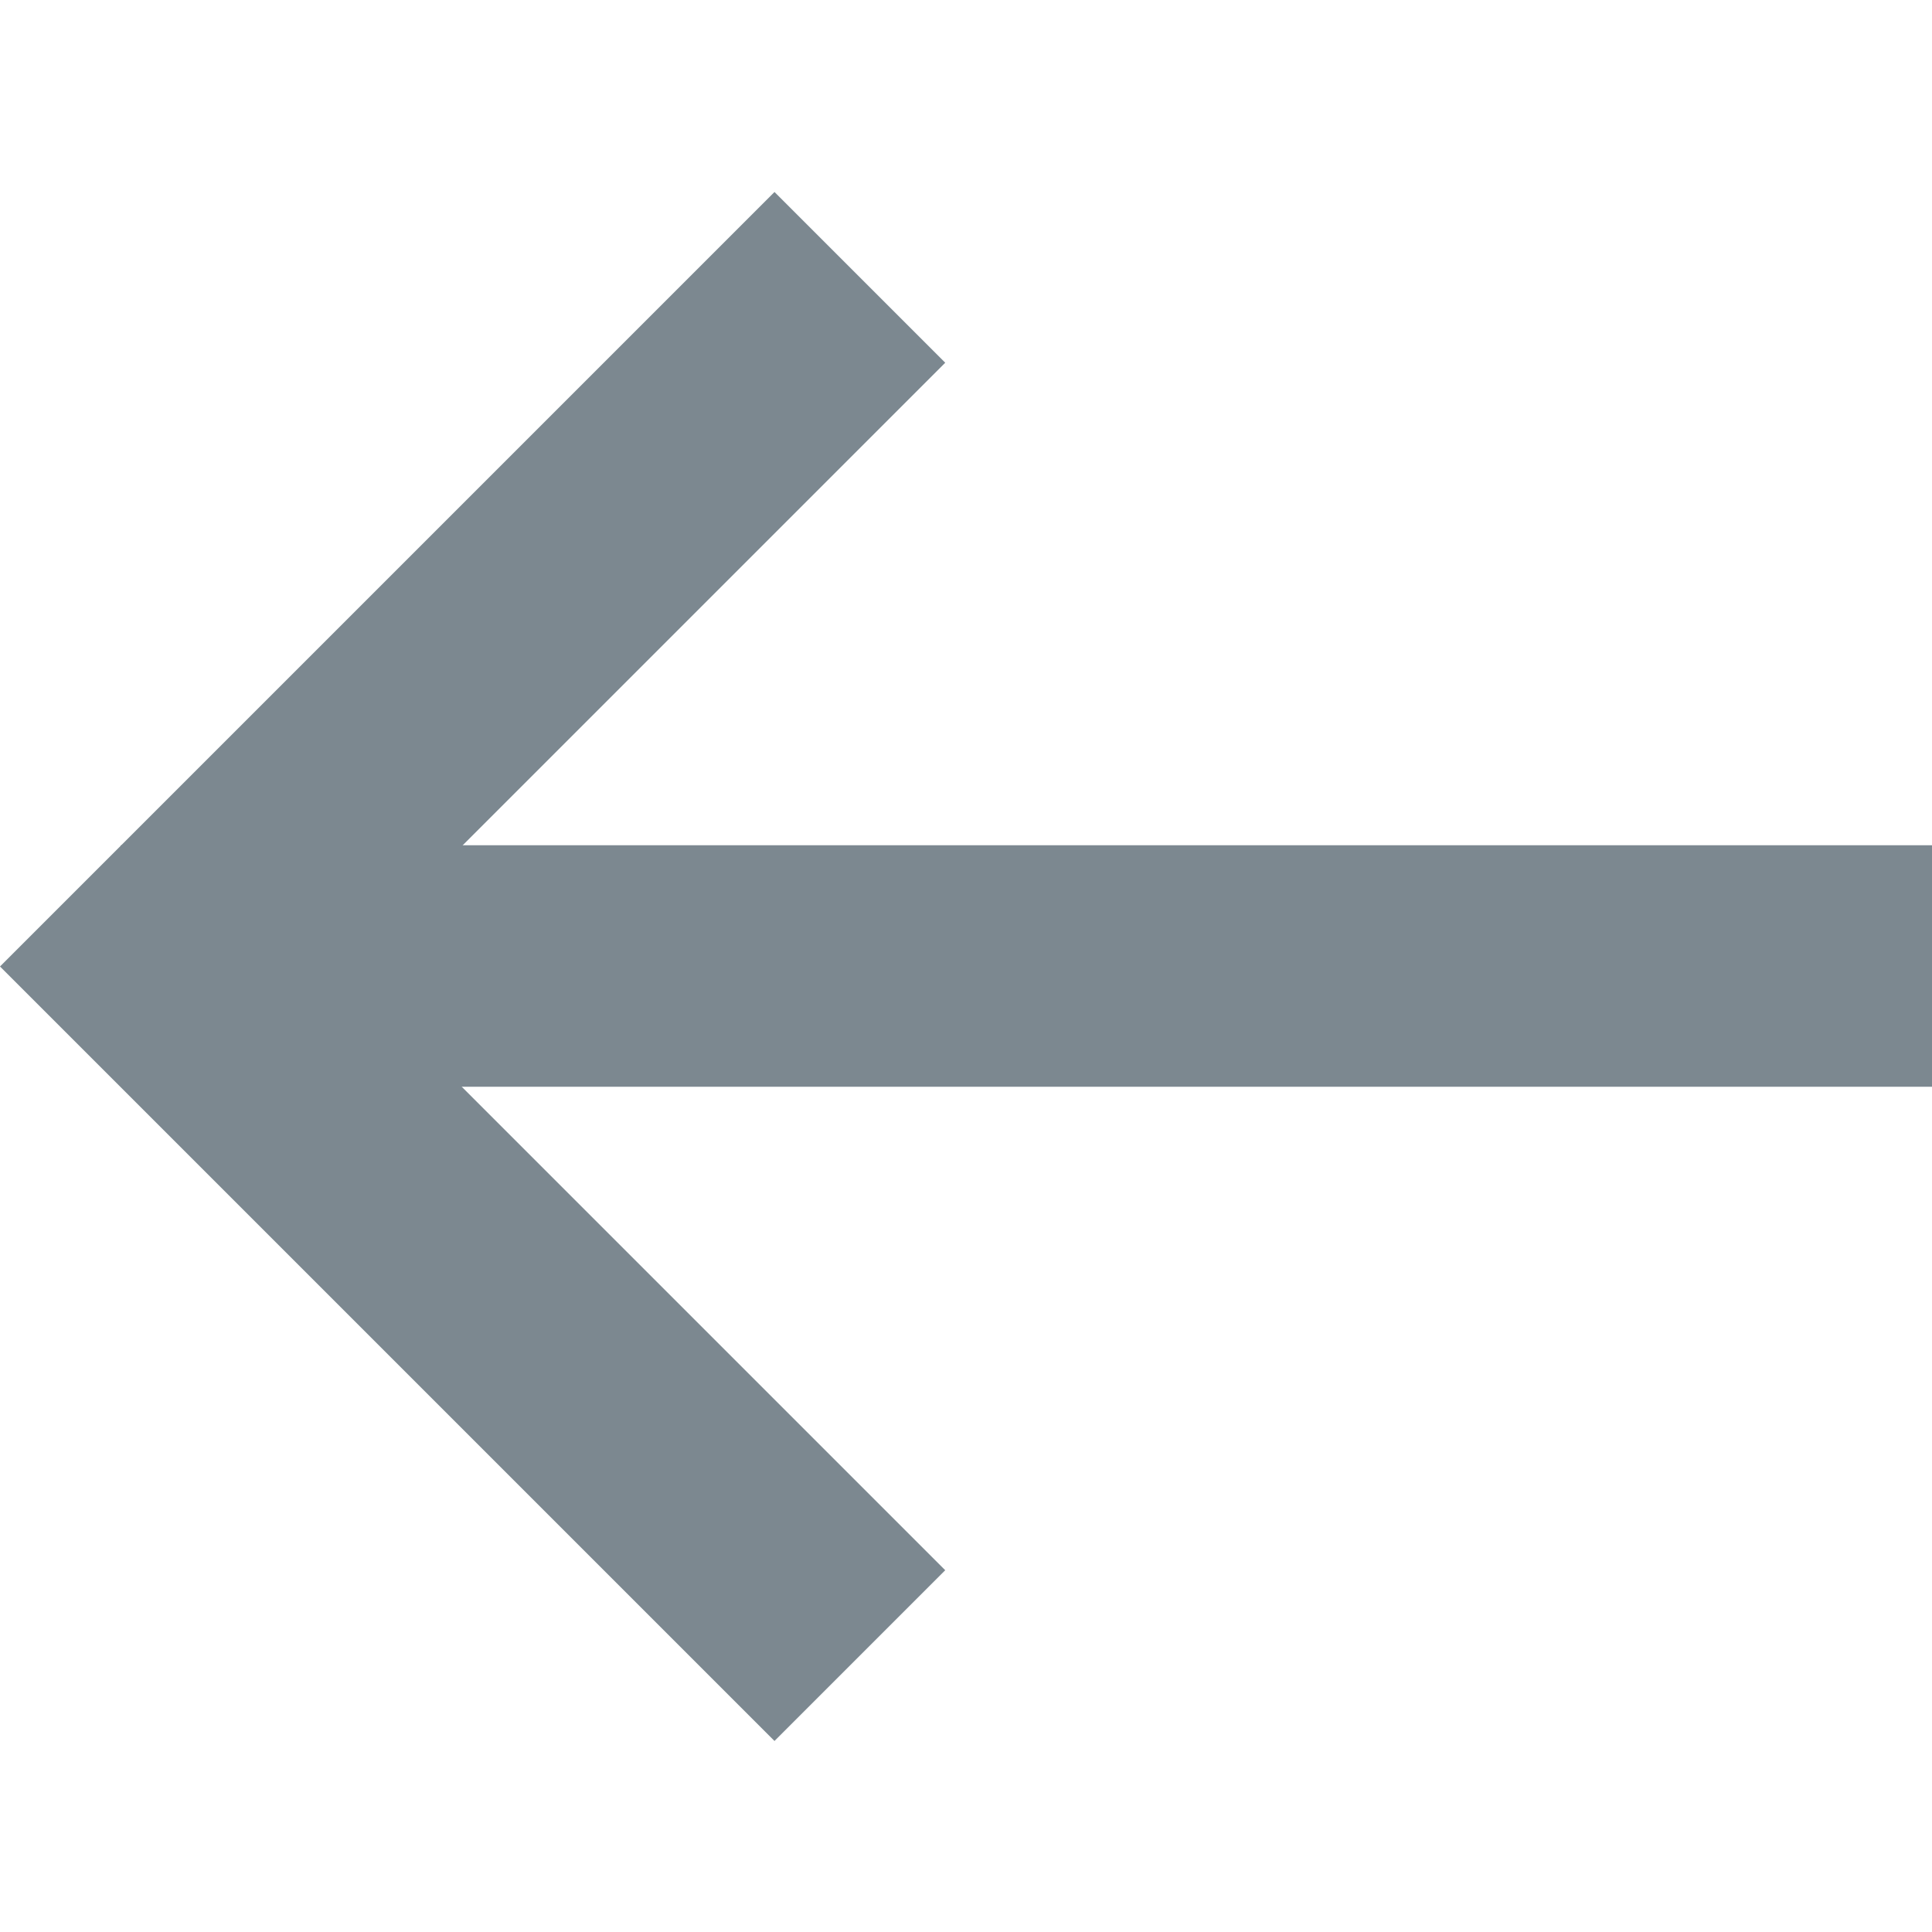 <svg xmlns="http://www.w3.org/2000/svg" width="16" height="16" viewBox="0 0 16 16">
    <g fill="#7C8890" fill-rule="nonzero">
        <path d="M1 9V7h15v2z"/>
        <path d="M1.414 6.59l5-5 1.414 1.414-5 5 5 5-1.414 1.414L0 8.004 1.414 6.59z"/>
    </g>
</svg>
